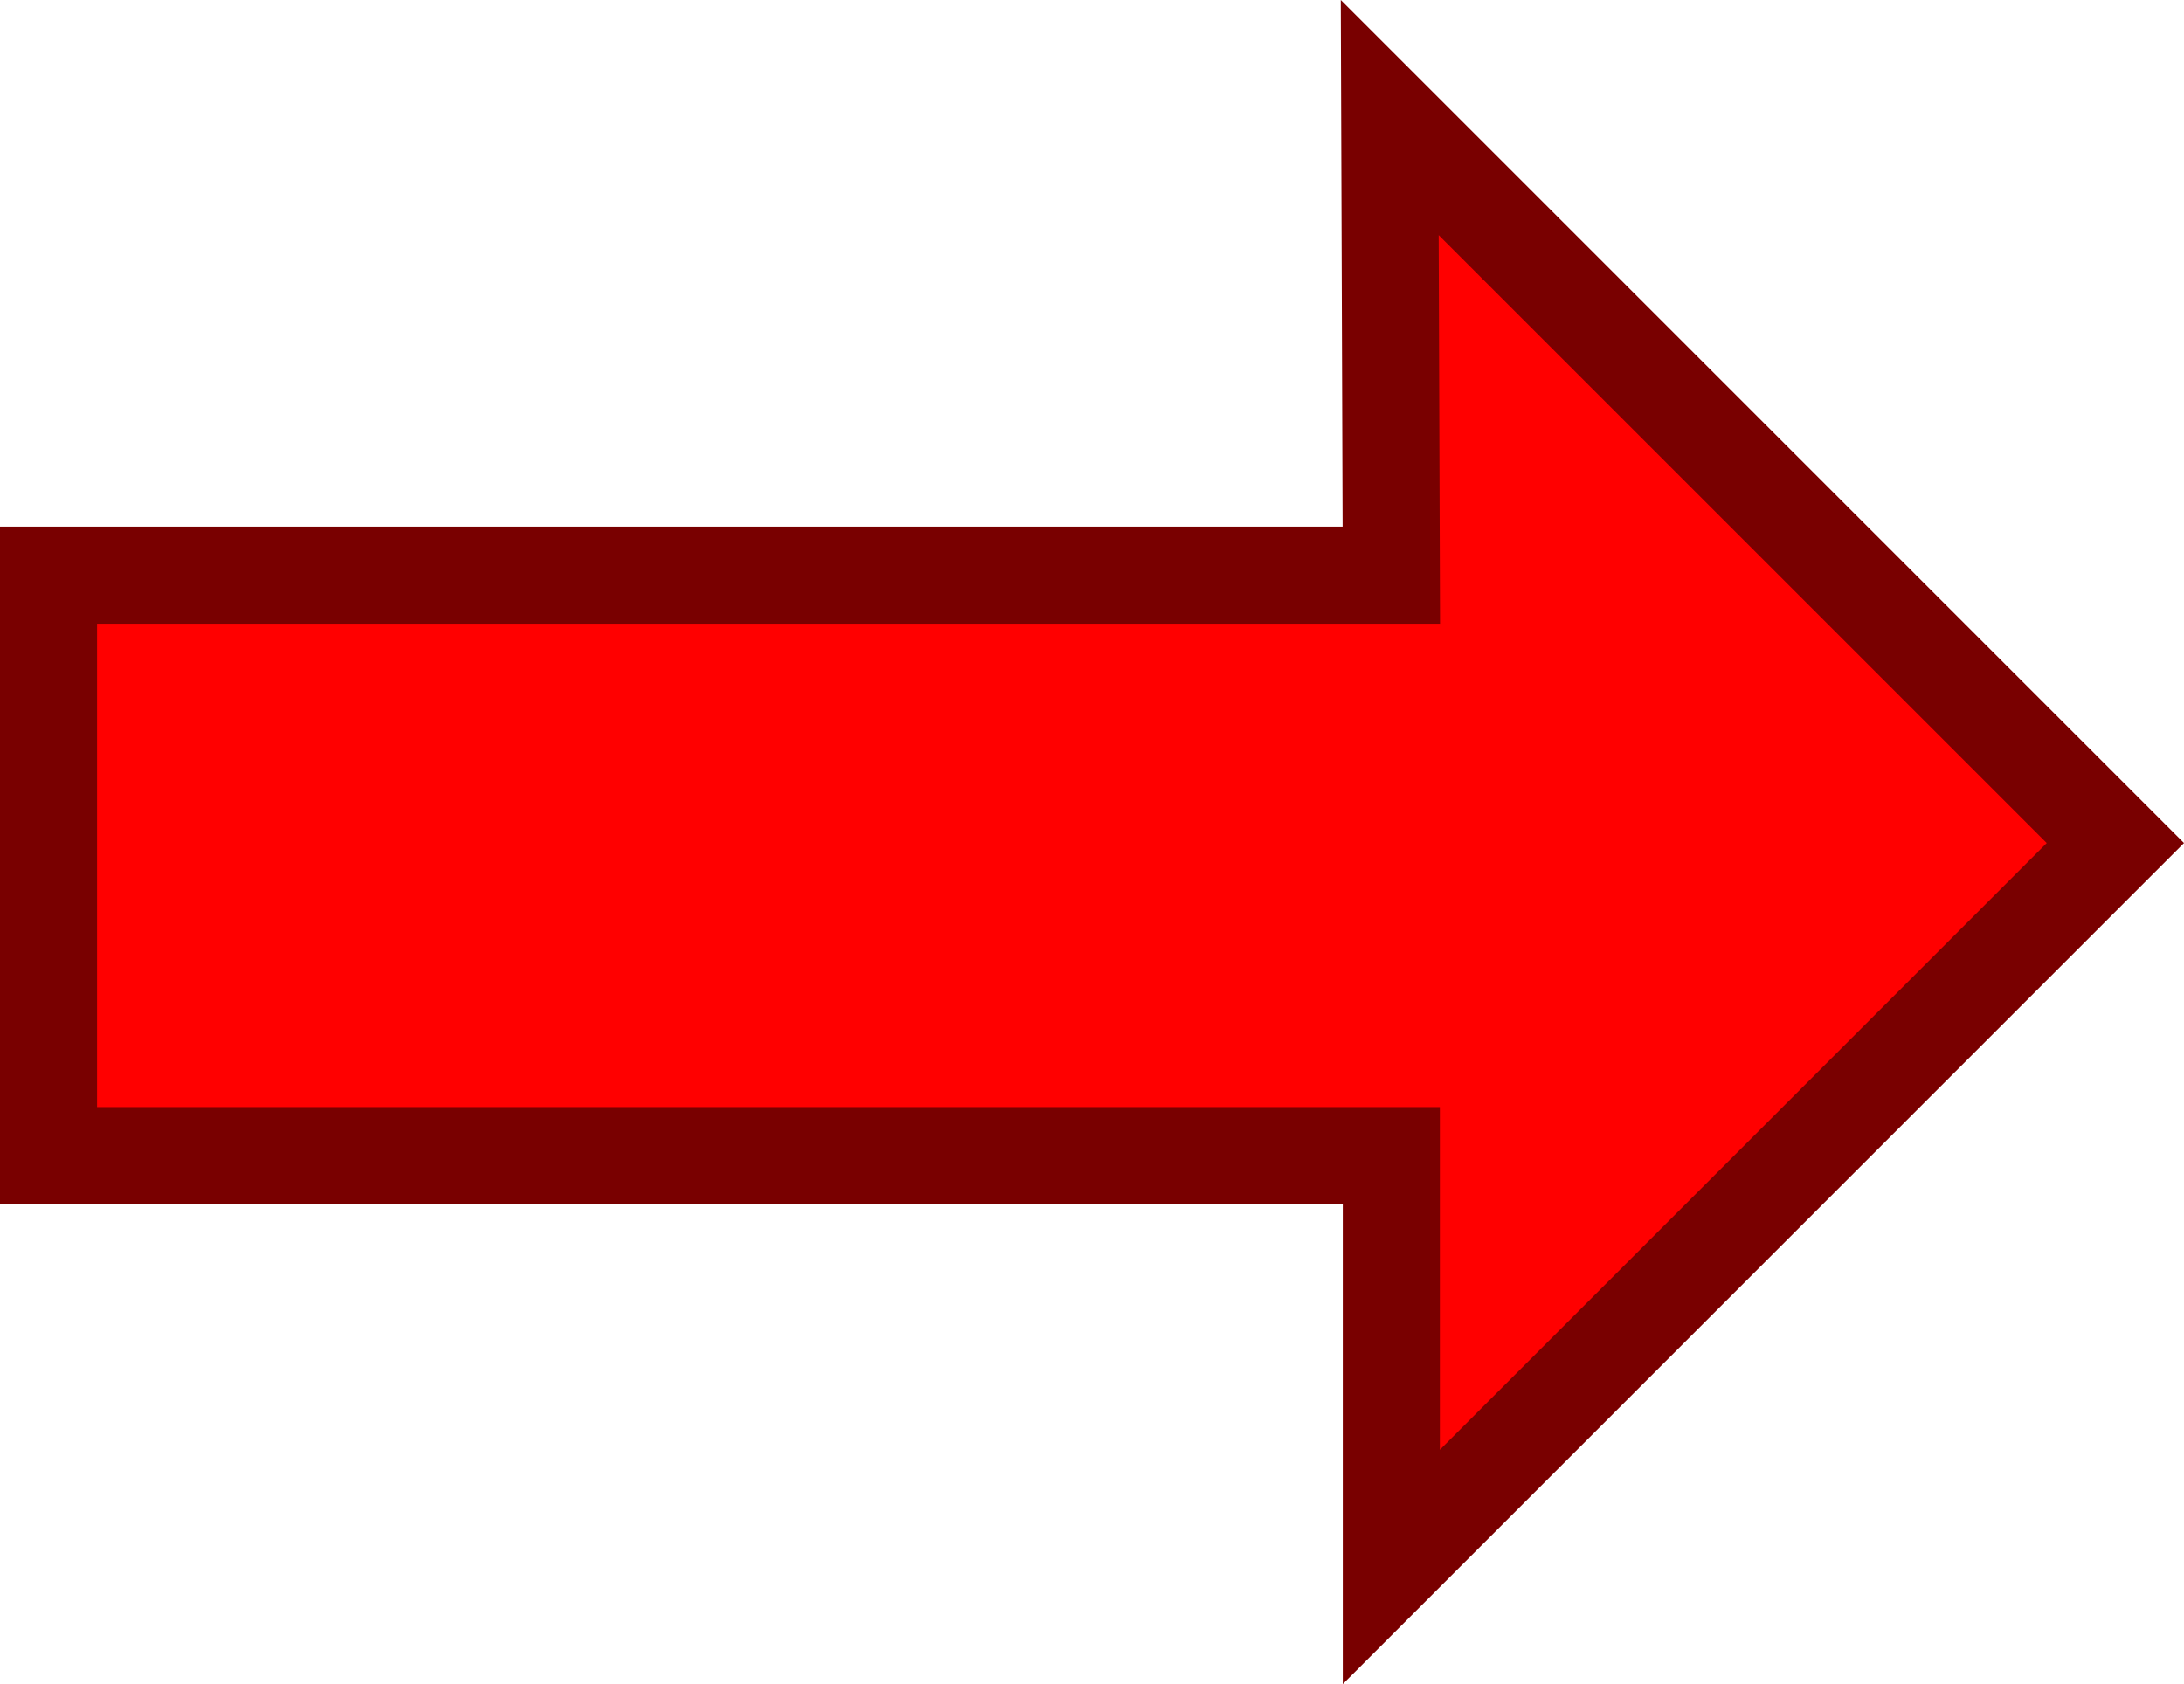 <svg version="1.1" xmlns="http://www.w3.org/2000/svg" xmlns:xlink="http://www.w3.org/1999/xlink" width="135.001" height="104.119" viewBox="0,0,135.001,104.119"><g transform="translate(-173.121,-127.928)"><g data-paper-data="{&quot;isPaintingLayer&quot;:true}" fill="#ff0000" fill-rule="nonzero" stroke="#790000" stroke-width="6" stroke-linecap="round" stroke-linejoin="miter" stroke-miterlimit="10" stroke-dasharray="" stroke-dashoffset="0" style="mix-blend-mode: normal"><path d="M259.026,135.196l44.853,44.853l-44.755,44.755v-25.433h-83.003v-35.883h83.003z"/></g></g></svg>